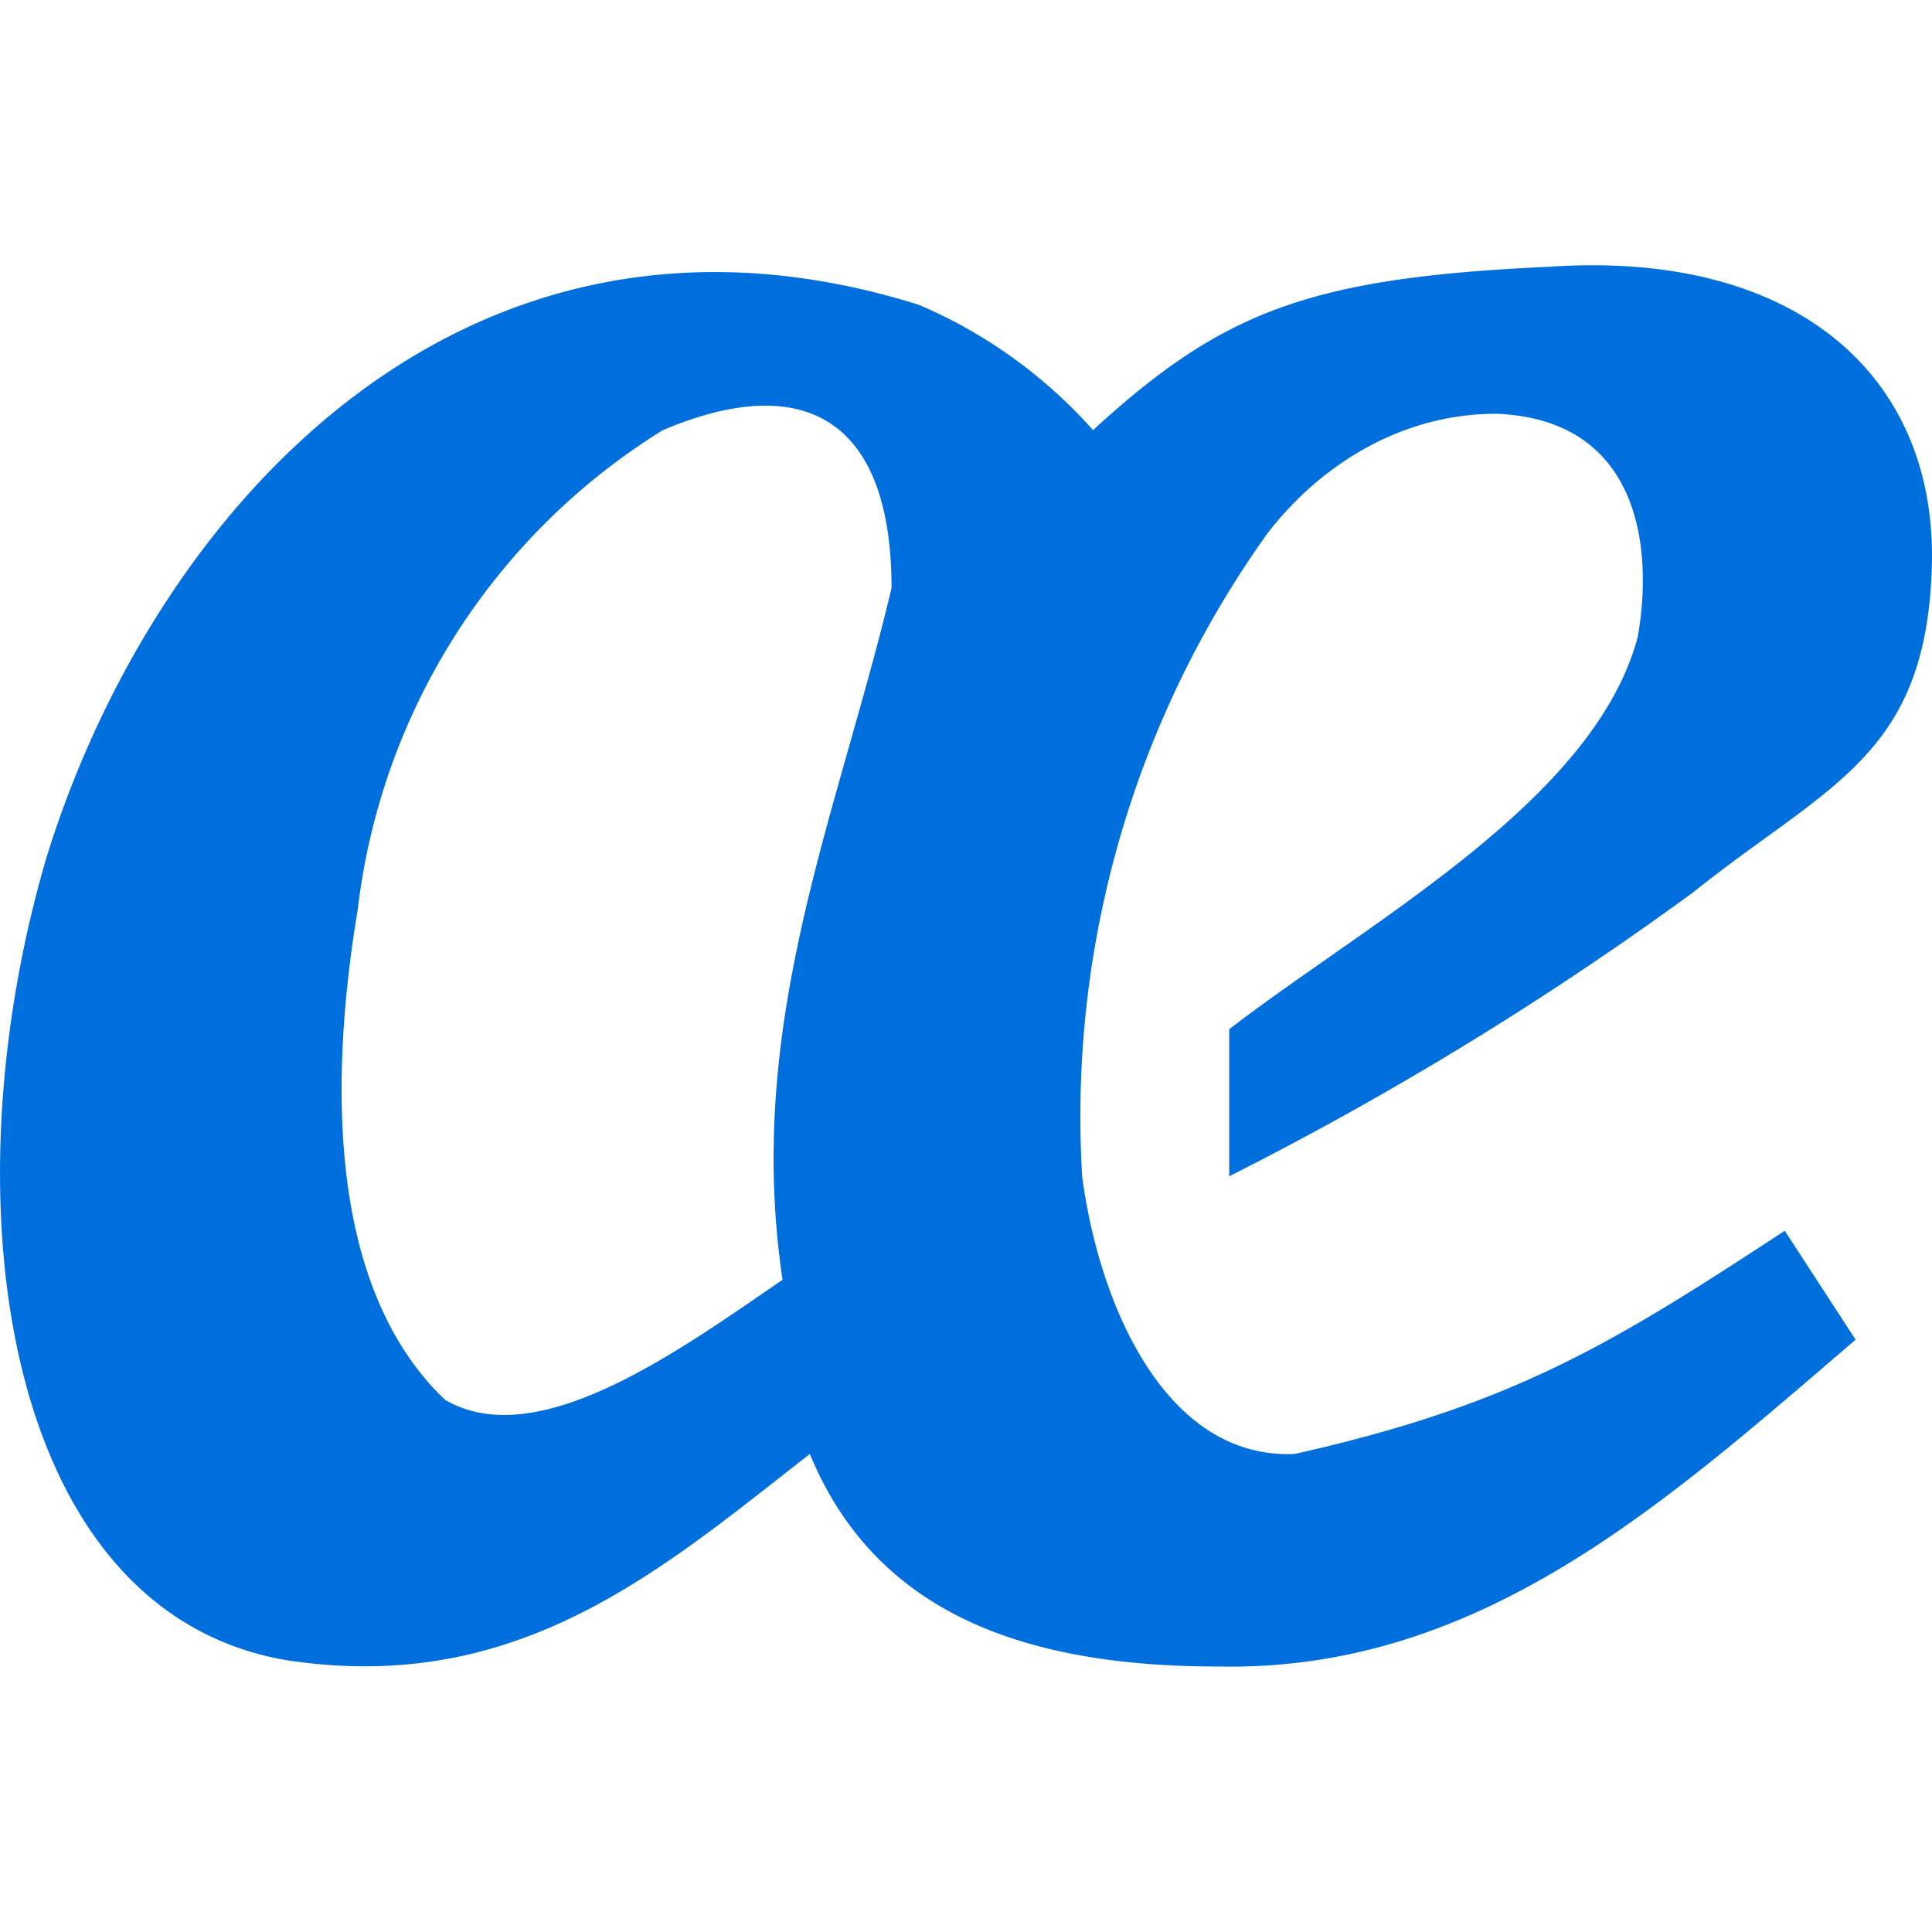 <svg role="img" viewBox="0 0 24 24" xmlns="http://www.w3.org/2000/svg"><title>Air Europa</title><path d="M3.632 20.635C.046 20.093-.698 14.95.587 10.62c1.354-4.33 5.21-8.593 10.826-6.834a6.09 6.09 0 0 1 2.165 1.557c1.624-1.489 2.707-1.895 5.684-2.03 3.044-.203 4.803 1.353 4.736 3.721-.068 2.368-1.286 2.706-2.977 4.06a41.205 41.205 0 0 1-5.751 3.518v-1.827c1.759-1.353 4.533-2.842 5.074-4.871.203-1.15 0-2.707-1.759-2.774-1.15 0-2.165.609-2.842 1.488a12.45 12.45 0 0 0-2.3 7.984c.203 1.556 1.015 3.518 2.639 3.45 2.706-.608 3.924-1.353 6.089-2.773l.88 1.353c-2.369 2.03-4.669 4.127-7.917 4.06-2.435 0-4.262-.677-5.074-2.64-1.827 1.422-3.586 2.978-6.428 2.572zM8.233 5.344a8.12 8.12 0 0 0-3.789 5.954c-.338 2.03-.406 4.668 1.083 6.09 1.15.676 2.909-.61 4.194-1.49-.473-3.18.677-5.75 1.354-8.592 0-2.098-1.083-2.707-2.842-1.962z" fill="#006FDE" /></svg>